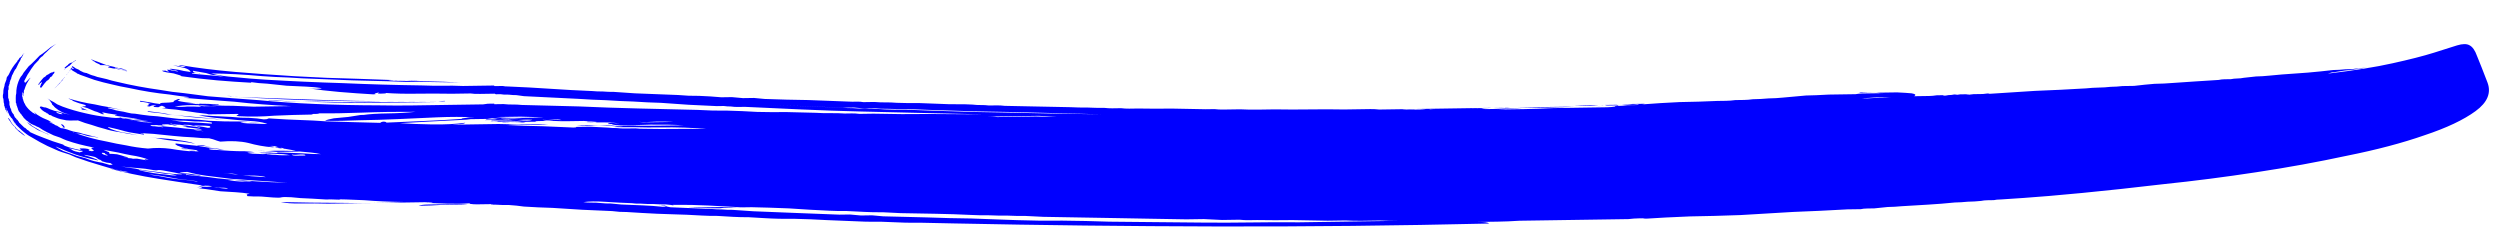 <svg width="282" height="28" viewBox="0 0 282 28" fill="none" xmlns="http://www.w3.org/2000/svg">
<path d="M180.21 11.919C180.386 11.916 180.144 11.898 179.484 11.864C178.826 11.874 178.189 11.905 177.575 11.958L180.21 11.919ZM56.571 13.85C56.748 13.892 57.099 13.886 57.625 13.835C58.196 13.826 58.723 13.84 59.207 13.877C59.295 13.875 59.229 13.854 59.008 13.814C58.789 13.817 58.504 13.821 58.152 13.826C57.845 13.831 57.515 13.836 57.164 13.841C56.857 13.846 56.659 13.849 56.571 13.85ZM7.915 7.337C8.002 7.248 8.088 7.159 8.175 7.07C8.305 6.98 8.435 6.89 8.566 6.8C8.565 6.756 8.543 6.757 8.5 6.801C8.457 6.846 8.391 6.891 8.304 6.936C8.218 7.025 8.131 7.07 8.043 7.072C8 7.116 7.978 7.117 7.977 7.073C7.803 7.163 7.694 7.253 7.652 7.341C7.564 7.386 7.478 7.454 7.391 7.543C7.217 7.677 7.24 7.721 7.459 7.674C7.372 7.719 7.263 7.808 7.134 7.942C7.22 7.853 7.285 7.808 7.329 7.807L7.524 7.607C7.568 7.606 7.633 7.561 7.719 7.472C7.763 7.471 7.829 7.426 7.915 7.337ZM4.456 9.498C4.454 9.41 4.498 9.365 4.585 9.364L4.78 9.163C4.736 9.164 4.715 9.186 4.715 9.23L4.717 9.362C4.631 9.451 4.588 9.54 4.589 9.628C4.546 9.672 4.525 9.716 4.526 9.76L4.527 9.826C4.527 9.87 4.571 9.891 4.659 9.89C4.917 9.535 5.111 9.29 5.241 9.157C5.284 9.112 5.306 9.09 5.306 9.09C5.35 9.089 5.394 9.066 5.437 9.022C5.523 8.933 5.567 8.888 5.567 8.888C5.609 8.8 5.652 8.733 5.695 8.688C5.739 8.688 5.783 8.665 5.826 8.621C5.913 8.531 5.955 8.465 5.955 8.421C5.998 8.376 6.041 8.332 6.085 8.287C6.128 8.243 6.149 8.176 6.147 8.089L6.082 8.09C6.038 8.09 5.994 8.113 5.951 8.158C5.819 8.159 5.666 8.228 5.493 8.362C5.493 8.362 5.406 8.407 5.231 8.498C5.189 8.586 5.08 8.676 4.906 8.766C4.776 8.9 4.582 9.144 4.324 9.5C4.325 9.588 4.369 9.587 4.456 9.498ZM23.735 16.586C23.735 16.586 23.647 16.565 23.471 16.524C23.295 16.483 23.118 16.442 22.942 16.4C22.766 16.403 22.591 16.406 22.415 16.408C22.283 16.41 22.218 16.433 22.218 16.477C22.57 16.472 22.833 16.468 23.009 16.465C23.229 16.506 23.471 16.546 23.735 16.586ZM7.094 14.07C6.962 14.028 6.896 14.007 6.896 14.007C6.896 14.051 6.919 14.095 6.964 14.138C7.008 14.181 7.053 14.224 7.097 14.268C7.142 14.311 7.12 14.333 7.032 14.335C7.253 14.419 7.341 14.418 7.296 14.331C7.251 14.243 7.183 14.156 7.094 14.07ZM3.204 13.865C3.159 13.822 3.115 13.801 3.071 13.801C3.071 13.801 3.049 13.78 3.004 13.736C2.915 13.65 2.871 13.607 2.871 13.607C2.96 13.693 3.093 13.823 3.272 13.996C3.45 14.169 3.672 14.319 3.937 14.447C4.16 14.619 4.403 14.748 4.668 14.831C4.933 14.959 5.177 15.065 5.398 15.15C5.486 15.192 5.508 15.192 5.463 15.149C5.463 15.149 5.419 15.127 5.331 15.085C5.287 15.086 5.176 15.043 4.999 14.958L4.601 14.767L3.604 14.188C3.515 14.102 3.448 14.037 3.404 13.994C3.36 13.995 3.293 13.952 3.204 13.865ZM1.157 13.567C1.067 13.436 1 13.349 0.955 13.306C0.911 13.307 0.912 13.351 0.957 13.438C1.002 13.481 1.024 13.503 1.024 13.503C1.025 13.547 1.07 13.612 1.159 13.698C1.16 13.742 1.204 13.807 1.294 13.894C1.294 13.938 1.339 14.003 1.428 14.09L1.629 14.284C1.674 14.328 1.696 14.349 1.696 14.349C1.696 14.393 1.719 14.437 1.764 14.48L1.964 14.675L2.165 14.869C2.253 14.912 2.364 14.998 2.498 15.128C2.587 15.17 2.676 15.235 2.765 15.321C2.853 15.32 2.652 15.125 2.163 14.737C2.074 14.695 2.008 14.652 1.963 14.609C1.963 14.565 1.918 14.521 1.83 14.479C1.784 14.392 1.739 14.326 1.695 14.283C1.651 14.284 1.606 14.241 1.561 14.153C1.472 14.067 1.427 14.024 1.427 14.024C1.383 13.98 1.36 13.937 1.36 13.893C1.36 13.893 1.337 13.871 1.293 13.828C1.293 13.828 1.27 13.784 1.225 13.697C1.18 13.654 1.158 13.611 1.157 13.567ZM52.757 23.066C52.493 23.026 52.097 23.01 51.571 23.018C51.044 23.026 50.495 23.034 49.924 23.043C49.353 23.052 48.804 23.06 48.277 23.068C47.794 23.075 47.443 23.124 47.225 23.215C48.191 23.201 49.069 23.166 49.859 23.11C50.649 23.098 51.615 23.083 52.757 23.066ZM6.11 10C6.24 9.866 6.349 9.777 6.436 9.731L6.37 9.732L6.371 9.798L6.305 9.799L6.24 9.866L6.11 10ZM61.642 13.708L61.84 13.705L61.642 13.708ZM6.37 9.732L6.436 9.731L6.37 9.732ZM6.37 9.732L6.371 9.798L6.37 9.732ZM6.954 9.131L6.955 9.197L6.954 9.131ZM6.889 9.198C6.933 9.197 6.955 9.175 6.954 9.131C6.954 9.131 6.932 9.153 6.889 9.198ZM6.24 9.866L6.306 9.865L6.24 9.866ZM6.305 9.799L6.371 9.798C6.327 9.799 6.305 9.821 6.306 9.865L6.305 9.799ZM6.825 9.33L6.759 9.331C6.803 9.331 6.825 9.308 6.824 9.264L6.825 9.33C6.739 9.419 6.673 9.464 6.629 9.465C6.586 9.51 6.521 9.576 6.435 9.666L6.501 9.665L6.5 9.599L6.566 9.598L6.565 9.532C6.608 9.531 6.63 9.509 6.629 9.465L6.695 9.464L6.694 9.398L6.76 9.397L6.694 9.398C6.738 9.354 6.759 9.331 6.759 9.331L6.825 9.33ZM6.436 9.731L6.435 9.666L6.436 9.731ZM6.825 9.33L6.824 9.264L6.825 9.33ZM6.629 9.465L6.63 9.531L6.565 9.532C6.608 9.531 6.63 9.509 6.629 9.465C6.673 9.464 6.695 9.442 6.694 9.398C6.651 9.443 6.629 9.465 6.629 9.465ZM6.565 9.532L6.566 9.598L6.565 9.532ZM6.566 9.598L6.5 9.599L6.566 9.598ZM6.435 9.666L6.501 9.665L6.435 9.666ZM7.213 8.863L7.212 8.797L7.213 8.863ZM6.955 9.197L6.889 9.198L6.955 9.197ZM6.435 9.666L6.436 9.731L6.435 9.666ZM6.824 9.264L6.889 9.198C6.846 9.242 6.824 9.264 6.824 9.264C6.868 9.264 6.89 9.241 6.889 9.198C6.846 9.242 6.824 9.264 6.824 9.264ZM7.536 8.397C7.536 8.397 7.557 8.375 7.601 8.33C7.557 8.331 7.535 8.353 7.536 8.397ZM7.988 7.797L7.987 7.731C7.988 7.775 7.966 7.798 7.922 7.798C7.922 7.798 7.922 7.82 7.923 7.864C7.923 7.864 7.945 7.842 7.988 7.797ZM7.406 8.531C7.45 8.53 7.472 8.508 7.471 8.464C7.515 8.463 7.536 8.441 7.536 8.397L7.537 8.463C7.493 8.464 7.471 8.464 7.471 8.464C7.472 8.508 7.45 8.53 7.406 8.531ZM8.053 7.73L7.987 7.731L8.052 7.665L8.053 7.73ZM7.406 8.531L7.407 8.597L7.406 8.531ZM8.051 7.599L8.052 7.665L8.051 7.599ZM7.793 7.998C7.837 7.997 7.859 7.975 7.858 7.931L7.793 7.998ZM7.794 8.064C7.708 8.153 7.665 8.219 7.665 8.263C7.665 8.219 7.665 8.198 7.665 8.198C7.708 8.197 7.73 8.175 7.729 8.131L7.794 8.064ZM7.988 7.797C7.944 7.798 7.922 7.82 7.923 7.864L7.988 7.797ZM7.924 7.93L7.858 7.931L7.924 7.93ZM7.924 7.93L7.923 7.864C7.837 7.953 7.794 8.02 7.794 8.064C7.793 7.976 7.836 7.931 7.924 7.93L7.923 7.864L7.924 7.93ZM7.601 8.33C7.6 8.286 7.622 8.264 7.665 8.263C7.622 8.264 7.6 8.286 7.601 8.33ZM1.287 13.433C1.376 13.519 1.421 13.585 1.421 13.629L1.42 13.563C1.42 13.563 1.376 13.519 1.287 13.433ZM7.73 8.197L7.729 8.131L7.73 8.197ZM7.987 7.731L7.988 7.797L7.987 7.731ZM7.793 7.998L7.794 8.064L7.729 8.131L7.794 8.064L7.793 7.998ZM6.953 9.065L6.954 9.131C6.953 9.087 6.975 9.064 7.019 9.064L6.953 9.065ZM6.955 9.197L6.889 9.198L6.955 9.197ZM7.083 8.931L7.148 8.93C7.105 8.931 7.083 8.953 7.084 8.997L7.083 8.931ZM6.954 9.131L6.889 9.198C6.933 9.197 6.955 9.175 6.954 9.131ZM7.019 9.064C7.019 9.064 7.04 9.042 7.084 8.997L7.018 8.998L7.019 9.064ZM6.954 9.131L6.955 9.197C7.04 9.02 7.126 8.908 7.213 8.863L7.147 8.864L7.148 8.93C7.062 9.019 6.997 9.064 6.953 9.065L6.954 9.131ZM7.343 8.729L7.277 8.73L7.343 8.729ZM7.148 8.93C7.105 8.931 7.083 8.931 7.083 8.931C7.083 8.975 7.062 8.997 7.018 8.998C7.018 9.042 6.997 9.086 6.954 9.131C6.953 9.087 6.975 9.064 7.019 9.064L7.018 8.998L7.084 8.997C7.084 8.997 7.105 8.975 7.148 8.93ZM7.342 8.664L7.407 8.597L7.342 8.664ZM7.407 8.597L7.406 8.531L7.407 8.597ZM7.343 8.729L7.342 8.664L7.343 8.729ZM7.277 8.73L7.278 8.796L7.277 8.73ZM7.278 8.796L7.277 8.73L7.407 8.597L7.212 8.797L7.278 8.796ZM7.147 8.864L7.148 8.93C7.148 8.886 7.147 8.864 7.147 8.864C7.191 8.864 7.213 8.841 7.212 8.797C7.169 8.842 7.147 8.864 7.147 8.864ZM7.536 8.397C7.449 8.486 7.406 8.531 7.406 8.531L7.601 8.33L7.536 8.397ZM13.722 7.908C13.501 7.824 13.302 7.761 13.126 7.72C12.994 7.722 12.928 7.701 12.927 7.657C13.014 7.612 13.168 7.631 13.389 7.716C13.654 7.8 13.941 7.861 14.249 7.901C14.028 7.816 13.829 7.753 13.653 7.712C13.477 7.715 13.279 7.674 13.058 7.589C12.882 7.548 12.705 7.507 12.529 7.465C12.353 7.424 12.176 7.383 12 7.341C11.647 7.215 11.315 7.088 11.006 6.961C10.741 6.877 10.52 6.793 10.343 6.708C10.299 6.708 10.277 6.709 10.277 6.709C10.322 6.752 10.366 6.773 10.41 6.772C10.411 6.816 10.433 6.838 10.477 6.837C10.522 6.881 10.544 6.902 10.544 6.902C10.588 6.902 10.632 6.923 10.677 6.966C10.766 7.053 10.877 7.117 11.009 7.159C11.141 7.201 11.252 7.265 11.341 7.351L11.671 7.346C11.89 7.343 12.088 7.384 12.265 7.469C12.53 7.553 12.575 7.574 12.398 7.533C12.223 7.536 12.157 7.559 12.202 7.602C12.554 7.684 12.885 7.745 13.193 7.785C13.501 7.868 13.854 7.95 14.251 8.032C14.382 8.03 14.382 8.008 14.25 7.966C14.118 7.968 13.942 7.949 13.722 7.908ZM26.153 10.883C26.021 10.841 25.823 10.822 25.559 10.826C25.647 10.825 25.757 10.823 25.889 10.822C26.02 10.819 26.108 10.84 26.153 10.883C26.46 10.879 26.702 10.897 26.879 10.938C26.746 10.896 26.526 10.878 26.219 10.882L26.153 10.883ZM37.294 11.308C35.449 11.248 33.669 11.187 31.955 11.125C30.241 11.063 28.549 11.001 26.879 10.938C30.352 11.149 33.846 11.294 37.361 11.373C39.382 11.43 41.403 11.444 43.423 11.413C45.444 11.427 47.508 11.44 49.617 11.452C50.144 11.444 50.319 11.419 50.143 11.378C50.011 11.38 49.77 11.405 49.419 11.455C47.311 11.443 45.246 11.43 43.226 11.416C41.249 11.402 39.272 11.366 37.294 11.308ZM31.761 11.392C32.157 11.43 32.553 11.446 32.948 11.44C33.343 11.434 33.65 11.429 33.87 11.426C33.123 11.437 32.508 11.424 32.025 11.388C31.541 11.351 30.947 11.316 30.244 11.283C30.289 11.326 30.443 11.346 30.706 11.342C31.014 11.381 31.366 11.398 31.761 11.392ZM34.133 11.422C36.507 11.562 38.924 11.613 41.383 11.576C43.843 11.583 46.457 11.587 49.224 11.589C46.851 11.537 44.413 11.508 41.909 11.502C39.406 11.54 36.814 11.513 34.133 11.422ZM18.803 12.839C18.363 12.758 17.967 12.698 17.615 12.659C17.263 12.621 16.955 12.582 16.691 12.542C16.559 12.588 16.692 12.629 17.088 12.667C17.484 12.705 17.858 12.744 18.209 12.782C18.518 12.865 18.958 12.925 19.53 12.96C20.102 13.039 20.74 13.117 21.444 13.195C22.148 13.272 22.83 13.327 23.489 13.361C24.149 13.439 24.721 13.475 25.204 13.467C24.984 13.471 24.5 13.434 23.753 13.357C23.049 13.28 22.257 13.204 21.377 13.13C20.938 13.092 20.498 13.055 20.058 13.018C19.618 12.98 19.2 12.921 18.803 12.839ZM9.173 12.128C9.041 12.086 8.997 12.065 9.041 12.064C9.085 12.107 9.13 12.15 9.174 12.194C9.263 12.236 9.307 12.258 9.307 12.258C9.352 12.301 9.308 12.302 9.175 12.26C9.177 12.348 9.287 12.39 9.507 12.386C9.727 12.427 9.881 12.447 9.969 12.445C9.881 12.447 9.748 12.405 9.572 12.32L9.173 12.128ZM22.017 16.217C21.575 16.048 20.892 15.904 19.968 15.786C19.483 15.706 18.977 15.648 18.45 15.612C17.922 15.576 17.373 15.54 16.801 15.505C16.889 15.503 17.131 15.522 17.527 15.56C17.923 15.642 18.386 15.722 18.914 15.802C19.486 15.882 20.036 15.939 20.564 15.975C21.136 16.054 21.62 16.135 22.017 16.217ZM225.699 22.499C225.743 22.498 226.599 22.441 228.266 22.328C229.934 22.215 232.127 22.028 234.846 21.768C237.566 21.507 240.635 21.175 244.055 20.772C247.52 20.412 251.005 19.965 254.511 19.428C258.061 18.892 261.477 18.269 264.761 17.561C268.089 16.895 270.998 16.127 273.489 15.255C275.98 14.427 277.899 13.519 279.246 12.532C280.592 11.546 281.037 10.463 280.58 9.284C280.077 7.974 279.689 6.991 279.416 6.337C279.186 5.681 278.895 5.268 278.541 5.098C278.231 4.927 277.769 4.934 277.157 5.119C276.589 5.303 275.715 5.58 274.534 5.949C273.354 6.318 271.801 6.715 269.874 7.139C267.992 7.563 265.56 7.951 262.579 8.304C262.754 8.257 262.907 8.211 263.038 8.165C263.213 8.162 263.411 8.137 263.63 8.09C264.155 7.994 264.747 7.92 265.405 7.866C265.843 7.771 266.172 7.722 266.391 7.719C266.566 7.673 266.72 7.648 266.851 7.646C267.027 7.644 267.224 7.619 267.443 7.571C267.224 7.619 266.983 7.644 266.72 7.648C266.5 7.652 266.281 7.677 266.062 7.724C265.754 7.729 265.513 7.754 265.338 7.801L264.614 7.812C264.131 7.863 263.649 7.892 263.166 7.9C262.727 7.95 262.267 8.001 261.784 8.052C260.819 8.155 259.854 8.235 258.889 8.294C257.923 8.352 256.936 8.433 255.928 8.536C255.445 8.587 254.963 8.616 254.48 8.624C254.041 8.674 253.581 8.725 253.098 8.776C252.879 8.823 252.638 8.849 252.375 8.853C252.111 8.857 251.87 8.883 251.651 8.93C251.431 8.933 251.19 8.937 250.926 8.941C250.707 8.944 250.488 8.969 250.269 9.017C249.347 9.074 248.448 9.132 247.57 9.189C246.736 9.246 245.903 9.302 245.069 9.359C244.455 9.412 243.774 9.444 243.028 9.455C242.326 9.51 241.558 9.587 240.725 9.688C240.286 9.694 239.847 9.701 239.408 9.708C239.013 9.757 238.575 9.786 238.092 9.793C237.653 9.844 237.192 9.873 236.709 9.88C236.27 9.887 235.809 9.916 235.327 9.967C233.396 10.084 231.465 10.179 229.533 10.252C227.646 10.368 225.869 10.483 224.202 10.596C224.421 10.549 224.464 10.526 224.333 10.528C224.245 10.529 224.025 10.555 223.675 10.604C223.367 10.608 223.016 10.614 222.621 10.62C222.27 10.669 221.985 10.695 221.766 10.699C222.028 10.651 222.138 10.627 222.094 10.628C222.05 10.628 221.94 10.63 221.765 10.633C221.589 10.635 221.369 10.639 221.106 10.643C220.843 10.691 220.624 10.716 220.448 10.718C220.711 10.671 220.82 10.647 220.776 10.648C220.733 10.648 220.623 10.65 220.447 10.653C220.272 10.699 220.053 10.724 219.789 10.728C219.571 10.776 219.373 10.8 219.198 10.803C219.197 10.759 219.262 10.736 219.394 10.734C219.57 10.732 219.702 10.73 219.789 10.728C219.262 10.736 218.823 10.743 218.472 10.748C218.165 10.797 217.88 10.823 217.617 10.827C217.353 10.831 217.09 10.835 216.826 10.839C216.607 10.842 216.299 10.847 215.904 10.853C216.166 10.717 216.076 10.609 215.636 10.527C215.24 10.49 214.69 10.454 213.987 10.421C213.328 10.431 212.582 10.442 211.747 10.454C210.957 10.466 210.298 10.454 209.77 10.418C209.727 10.463 209.793 10.484 209.969 10.481C210.188 10.478 210.43 10.474 210.693 10.47C211.001 10.466 211.308 10.461 211.615 10.456C211.924 10.496 212.187 10.514 212.407 10.51L210.826 10.534C210.563 10.538 210.299 10.542 210.036 10.546C209.816 10.55 209.575 10.575 209.312 10.623L206.282 10.669C205.273 10.728 204.417 10.763 203.714 10.773C203.056 10.827 202.179 10.906 201.082 11.011C200.6 11.062 200.073 11.092 199.502 11.1C198.932 11.153 198.339 11.184 197.725 11.193C197.374 11.242 197.045 11.269 196.738 11.274C196.43 11.279 196.101 11.284 195.75 11.289C195.399 11.338 195.048 11.365 194.697 11.371C194.389 11.375 194.06 11.38 193.709 11.386C192.304 11.451 190.877 11.494 189.428 11.516C188.023 11.581 186.619 11.668 185.215 11.777C185.566 11.728 185.609 11.705 185.346 11.709C185.082 11.713 184.687 11.719 184.16 11.727C183.897 11.731 183.611 11.736 183.304 11.74C183.041 11.788 182.778 11.814 182.514 11.818L181.724 11.83L181.065 11.84C181.11 11.883 181.22 11.903 181.396 11.901C181.571 11.898 181.725 11.896 181.857 11.894C182.032 11.891 182.164 11.889 182.252 11.888C182.384 11.886 182.428 11.907 182.385 11.952C182.604 11.905 182.647 11.882 182.515 11.884C182.428 11.885 182.383 11.864 182.383 11.82C183.172 11.764 183.678 11.757 183.898 11.797C184.118 11.838 184.403 11.833 184.754 11.784C184.93 11.825 184.865 11.848 184.557 11.853C184.294 11.857 183.965 11.862 183.569 11.868C183.219 11.917 182.868 11.944 182.516 11.95C182.209 11.954 182.1 11.978 182.188 12.021C181.881 12.069 181.574 12.096 181.267 12.1C180.959 12.105 180.652 12.11 180.345 12.114L178.632 12.14L175.207 12.192C174.066 12.253 172.968 12.291 171.914 12.307C170.904 12.323 169.894 12.338 168.884 12.353C169.762 12.296 170.705 12.238 171.715 12.179C172.725 12.163 173.713 12.149 174.679 12.134C175.689 12.119 176.655 12.082 177.576 12.024C178.542 12.01 179.421 11.996 180.211 11.985C180.474 11.98 180.672 11.956 180.803 11.91C180.935 11.908 180.803 11.932 180.409 11.982C177.818 12.021 175.534 12.055 173.558 12.085C171.626 12.158 169.914 12.228 168.422 12.294L167.632 12.306C167.456 12.309 167.28 12.29 167.104 12.248C166.972 12.25 166.796 12.253 166.577 12.256L164.205 12.292C163.371 12.305 162.581 12.316 161.834 12.328C161.132 12.382 160.583 12.412 160.188 12.418C160.188 12.418 160.254 12.418 160.386 12.415C160.518 12.414 160.649 12.412 160.781 12.409C160.957 12.407 161.088 12.405 161.176 12.404C161.308 12.402 161.33 12.379 161.241 12.337L165.852 12.267C166.73 12.254 167.542 12.22 168.288 12.165C169.079 12.152 169.781 12.12 170.395 12.067C170.22 12.069 170.044 12.072 169.868 12.075C169.693 12.121 169.518 12.146 169.342 12.149L167.366 12.178L159.527 12.297L155.575 12.356C155.223 12.318 154.894 12.301 154.586 12.305C154.279 12.31 153.949 12.315 153.598 12.32L151.622 12.35C150.348 12.325 149.052 12.323 147.735 12.343C146.417 12.363 145.099 12.361 143.781 12.337C143.167 12.346 142.53 12.355 141.871 12.366C141.212 12.375 140.553 12.363 139.894 12.329L137.984 12.358C137.632 12.364 137.303 12.347 136.995 12.307C136.687 12.312 136.358 12.317 136.007 12.322C134.732 12.297 133.458 12.273 132.184 12.248C130.911 12.267 129.637 12.265 128.363 12.24C128.011 12.245 127.682 12.25 127.375 12.255C127.067 12.259 126.759 12.242 126.451 12.203C126.1 12.208 125.771 12.213 125.463 12.218C125.2 12.222 124.892 12.204 124.54 12.166C123.925 12.175 123.288 12.163 122.629 12.129C122.014 12.138 121.399 12.125 120.783 12.091C119.509 12.066 118.257 12.041 117.027 12.016C115.797 11.99 114.566 11.965 113.336 11.94C113.028 11.9 112.72 11.883 112.413 11.888C112.149 11.892 111.864 11.896 111.557 11.9C111.249 11.861 110.941 11.844 110.633 11.849C110.326 11.853 110.018 11.836 109.71 11.797C109.095 11.762 108.502 11.749 107.931 11.758C107.36 11.766 106.767 11.753 106.151 11.719C105.316 11.687 104.481 11.656 103.646 11.625C102.812 11.637 101.977 11.628 101.142 11.597C100.702 11.559 100.285 11.544 99.889 11.55C99.494 11.556 99.077 11.54 98.637 11.502L97.385 11.521C97.165 11.481 96.945 11.462 96.726 11.466C96.55 11.468 96.352 11.471 96.133 11.474C94.463 11.412 92.815 11.349 91.189 11.286C89.563 11.266 87.915 11.225 86.245 11.162C85.849 11.124 85.454 11.087 85.058 11.049C84.662 11.055 84.245 11.061 83.806 11.068C83.41 11.03 82.992 10.992 82.552 10.955C82.157 10.961 81.762 10.967 81.367 10.973C80.531 10.897 79.696 10.844 78.861 10.813C78.07 10.825 77.279 10.793 76.487 10.717C75.652 10.685 74.839 10.654 74.048 10.622C73.257 10.59 72.444 10.558 71.609 10.527L69.235 10.365C68.839 10.371 68.422 10.355 67.982 10.318C67.587 10.324 67.191 10.308 66.795 10.27C65.213 10.206 63.631 10.12 62.048 10.012C60.465 9.904 58.882 9.818 57.3 9.754C57.081 9.758 56.883 9.739 56.706 9.698C56.531 9.7 56.333 9.703 56.113 9.707L55.85 9.71L55.784 9.711L55.717 9.647L55.388 9.652L55.19 9.655L54.597 9.663L52.226 9.699C51.479 9.667 50.71 9.656 49.92 9.668C49.173 9.679 48.404 9.669 47.613 9.637C44.582 9.595 41.594 9.508 38.649 9.377C35.705 9.29 32.782 9.158 29.88 8.982C28.737 8.912 27.615 8.819 26.515 8.704C25.46 8.632 24.558 8.492 23.808 8.283C25.609 8.3 27.543 8.403 29.61 8.591C30.622 8.664 31.611 8.715 32.578 8.744C33.589 8.817 34.6 8.867 35.611 8.896C38.38 9.03 41.127 9.12 43.85 9.167C45.169 9.235 46.487 9.259 47.805 9.239C49.167 9.262 50.551 9.285 51.957 9.308C50.682 9.239 49.385 9.193 48.067 9.169C46.749 9.145 45.321 9.123 43.784 9.102C43.959 9.055 44.244 9.029 44.639 9.023C45.035 9.061 45.43 9.077 45.826 9.071C46.221 9.109 46.573 9.126 46.881 9.121C47.188 9.116 47.364 9.114 47.407 9.113C45.123 9.06 42.794 8.985 40.42 8.889C38.048 8.837 35.674 8.741 33.3 8.601C30.97 8.461 28.706 8.297 26.507 8.111C24.308 7.924 22.261 7.67 20.368 7.347C20.06 7.352 20.061 7.374 20.369 7.413C20.677 7.452 20.875 7.493 20.963 7.536C20.745 7.583 20.525 7.564 20.304 7.48C20.084 7.439 19.819 7.399 19.511 7.36C19.996 7.484 20.437 7.588 20.834 7.669C21.231 7.795 21.453 7.946 21.499 8.121C20.883 8.042 20.443 7.961 20.178 7.877C19.958 7.836 19.672 7.797 19.32 7.758C19.056 7.762 19.101 7.805 19.453 7.888C19.586 7.93 19.718 7.95 19.85 7.948C19.982 7.99 20.07 8.032 20.115 8.076C19.895 8.035 19.675 7.994 19.454 7.954C19.279 7.956 19.212 7.935 19.256 7.891C18.904 7.852 18.772 7.854 18.861 7.897C18.95 7.983 19.017 8.048 19.061 8.091C18.841 8.051 18.709 8.009 18.664 7.966C18.62 7.966 18.488 7.968 18.269 7.972C18.358 8.058 18.535 8.121 18.799 8.161C19.063 8.201 19.327 8.241 19.591 8.281C20.209 8.447 20.496 8.553 20.452 8.598C21.861 8.796 23.203 8.951 24.479 9.064C25.798 9.176 27.095 9.266 28.37 9.335C28.238 9.337 28.194 9.337 28.238 9.337C28.282 9.336 28.326 9.313 28.369 9.269C28.853 9.349 29.447 9.406 30.15 9.439C30.854 9.517 31.58 9.594 32.328 9.67C33.075 9.703 33.8 9.736 34.504 9.769C35.207 9.802 35.801 9.859 36.285 9.94C36.242 9.984 36.045 10.009 35.693 10.015C35.386 10.019 35.078 10.002 34.77 9.963C35.827 10.123 36.993 10.259 38.268 10.371C39.588 10.483 40.863 10.573 42.094 10.643C42.357 10.639 42.423 10.616 42.291 10.574C42.159 10.576 42.29 10.53 42.684 10.436C42.859 10.434 42.925 10.433 42.881 10.433C42.881 10.433 42.837 10.434 42.75 10.435C42.706 10.48 42.663 10.502 42.619 10.503C42.62 10.547 42.73 10.567 42.949 10.564C43.388 10.557 43.586 10.533 43.541 10.489C44.552 10.562 45.695 10.588 46.968 10.569C48.242 10.55 49.581 10.552 50.987 10.575L53.095 10.543C53.316 10.583 53.667 10.6 54.15 10.593L55.138 10.578L55.402 10.574L55.731 10.569L55.797 10.568L55.93 10.632L56.457 10.624C56.633 10.665 56.941 10.682 57.38 10.676C57.688 10.715 57.974 10.733 58.237 10.729C58.545 10.768 58.831 10.807 59.096 10.847L65.228 11.15C66.283 11.222 67.316 11.272 68.326 11.301C69.382 11.373 70.415 11.423 71.425 11.452C72.481 11.524 73.535 11.574 74.59 11.602C75.645 11.674 76.679 11.746 77.69 11.819L80.855 11.969C81.118 11.965 81.382 11.961 81.645 11.957C81.909 11.997 82.173 12.014 82.437 12.011C82.701 12.05 82.965 12.069 83.228 12.065C83.492 12.06 83.755 12.057 84.019 12.053C86.172 12.152 88.326 12.251 90.48 12.35C92.678 12.449 94.897 12.525 97.138 12.579C99.379 12.633 101.642 12.687 103.926 12.74C106.211 12.794 108.54 12.847 110.913 12.899C108.936 12.884 106.915 12.871 104.851 12.858C102.787 12.889 100.678 12.877 98.525 12.822L96.944 12.846C96.636 12.806 96.35 12.789 96.087 12.793C95.823 12.797 95.56 12.801 95.296 12.805C94.769 12.769 94.219 12.755 93.649 12.764C93.122 12.772 92.572 12.758 92.001 12.723C90.902 12.695 89.804 12.668 88.705 12.641C87.608 12.657 86.509 12.652 85.411 12.624C84.268 12.554 83.147 12.505 82.048 12.478C80.951 12.494 79.83 12.467 78.687 12.397C77.545 12.37 76.424 12.343 75.326 12.316C74.227 12.288 73.107 12.261 71.964 12.235C69.723 12.181 67.504 12.104 65.306 12.005C63.153 11.95 61 11.895 58.847 11.839C58.495 11.801 58.143 11.784 57.792 11.79C57.485 11.794 57.155 11.777 56.803 11.739L55.749 11.755L55.748 11.689L55.682 11.69L55.419 11.694L55.287 11.696L55.023 11.7L54.498 11.773L50.479 11.834C49.162 11.854 47.867 11.873 46.593 11.893C45.319 11.912 44.046 11.909 42.771 11.884C40.268 11.878 37.873 11.827 35.587 11.729C33.302 11.632 31.169 11.489 29.19 11.299C28.179 11.226 27.189 11.153 26.222 11.08C25.255 11.007 24.331 10.933 23.451 10.858C22.527 10.74 21.625 10.622 20.745 10.504C19.865 10.429 18.985 10.311 18.104 10.148C16.387 9.911 14.758 9.606 13.215 9.234C12.818 9.152 12.421 9.048 12.024 8.922C11.671 8.84 11.319 8.757 10.966 8.675C10.745 8.59 10.546 8.527 10.37 8.486C10.238 8.444 10.083 8.381 9.906 8.295C9.862 8.296 9.818 8.275 9.773 8.232C9.773 8.232 9.751 8.232 9.707 8.233L9.443 8.171L9.045 7.979C8.956 7.893 8.845 7.828 8.712 7.786C8.58 7.744 8.469 7.68 8.38 7.594C8.336 7.551 8.291 7.529 8.247 7.53L8.246 7.464L8.181 7.465C8.094 7.554 8.051 7.599 8.051 7.599L8.117 7.598L8.116 7.532L8.117 7.598L8.183 7.597L8.184 7.663L8.249 7.662C8.25 7.706 8.272 7.727 8.316 7.726L8.317 7.792C8.229 7.794 8.141 7.751 8.052 7.665L8.053 7.73L7.987 7.731L7.988 7.797L8.054 7.796L8.055 7.862C8.144 7.949 8.277 8.035 8.454 8.12C8.499 8.163 8.543 8.184 8.587 8.184L8.72 8.313L8.786 8.312L8.919 8.376C8.919 8.376 8.963 8.398 9.052 8.44C9.494 8.609 10.024 8.799 10.642 9.009C11.348 9.218 11.987 9.384 12.56 9.507C13.221 9.673 13.904 9.816 14.609 9.938C15.358 10.102 16.107 10.244 16.855 10.365C17.604 10.485 18.352 10.584 19.1 10.66C19.849 10.781 20.597 10.879 21.345 10.956C21.257 11.001 21.038 11.027 20.687 11.032C21.566 11.106 22.49 11.18 23.457 11.254C24.425 11.327 25.414 11.4 26.425 11.472C28.493 11.705 30.626 11.87 32.824 11.969L28.608 12.032C27.861 12 27.092 11.967 26.301 11.935C25.51 11.947 24.675 11.916 23.796 11.841C23.796 11.841 23.84 11.841 23.927 11.839C24.015 11.838 24.125 11.836 24.257 11.834C24.389 11.832 24.498 11.831 24.586 11.829C24.674 11.828 24.696 11.806 24.651 11.763C24.3 11.768 23.904 11.752 23.464 11.715C23.025 11.721 22.586 11.706 22.146 11.669C21.266 11.594 20.562 11.495 20.033 11.371C20.207 11.281 20.294 11.213 20.294 11.169C20.294 11.169 20.228 11.171 20.096 11.172C20.009 11.218 19.9 11.263 19.769 11.309C19.637 11.355 19.573 11.422 19.574 11.51C19.267 11.558 18.916 11.586 18.521 11.591C18.17 11.597 18.017 11.643 18.062 11.73C17.666 11.692 17.292 11.632 16.939 11.55C16.631 11.51 16.257 11.45 15.816 11.369C15.73 11.458 15.818 11.501 16.082 11.497C16.39 11.536 16.698 11.597 17.007 11.68C16.744 11.684 16.656 11.707 16.744 11.75C16.834 11.837 16.769 11.903 16.55 11.951C16.771 12.035 16.924 12.033 17.011 11.944C17.098 11.899 17.23 11.875 17.405 11.872C17.669 11.912 17.692 11.934 17.472 11.937C17.296 11.939 17.275 11.984 17.408 12.069C17.76 12.108 17.936 12.105 17.935 12.062C17.978 12.017 18.087 11.971 18.262 11.925C18.483 12.009 18.616 12.073 18.661 12.117C18.705 12.16 18.574 12.184 18.267 12.188C18.751 12.269 19.279 12.327 19.85 12.362C20.423 12.441 20.973 12.521 21.501 12.601C21.985 12.681 22.426 12.741 22.822 12.778C23.217 12.816 23.46 12.857 23.548 12.899L24.931 12.878L26.776 12.851C26.952 12.892 26.953 12.936 26.778 12.982C26.603 13.029 26.669 13.072 26.977 13.111C28.252 13.18 29.57 13.16 30.93 13.051C32.29 12.987 33.695 12.944 35.144 12.922C35.144 12.922 35.21 12.899 35.341 12.853C35.473 12.851 35.604 12.849 35.736 12.847C35.868 12.845 35.956 12.844 36 12.843C36.044 12.842 35.977 12.822 35.801 12.78C37.295 12.802 38.986 12.776 40.873 12.704C42.761 12.631 44.759 12.601 46.867 12.613C45.947 12.715 44.893 12.775 43.708 12.793C42.566 12.81 41.666 12.867 41.009 12.965C41.184 12.963 41.075 12.964 40.679 12.97C40.329 13.019 39.869 13.092 39.299 13.189C38.729 13.241 38.181 13.293 37.654 13.345C37.129 13.441 36.801 13.534 36.67 13.624C37.857 13.65 39.152 13.63 40.557 13.565C41.962 13.544 43.411 13.5 44.903 13.434C46.396 13.367 47.866 13.301 49.315 13.235C50.807 13.169 52.234 13.169 53.597 13.236C53.378 13.24 53.136 13.243 52.873 13.247C52.654 13.295 52.391 13.32 52.083 13.325C52.04 13.37 52.172 13.39 52.479 13.385C50.944 13.496 49.342 13.586 47.674 13.655C46.05 13.724 44.469 13.791 42.933 13.859L43.592 13.849C43.59 13.761 43.458 13.719 43.194 13.723C42.976 13.77 42.888 13.815 42.933 13.859C41.791 13.832 40.714 13.804 39.703 13.775C38.737 13.746 37.77 13.717 36.803 13.688C35.792 13.615 34.803 13.564 33.836 13.535C32.869 13.505 31.858 13.455 30.803 13.383C30.451 13.344 30.253 13.347 30.21 13.392C30.167 13.436 30.013 13.461 29.75 13.464C29.309 13.383 28.759 13.326 28.1 13.292C27.485 13.301 26.826 13.267 26.122 13.19C25.419 13.157 24.737 13.123 24.078 13.089C23.463 13.054 22.913 13.019 22.429 12.982C22.87 13.107 23.465 13.208 24.213 13.285C24.961 13.361 25.73 13.437 26.522 13.513C27.314 13.589 28.04 13.644 28.699 13.678C29.403 13.755 29.888 13.858 30.153 13.986C29.802 13.991 29.34 13.976 28.769 13.941C28.198 13.949 27.648 13.914 27.12 13.834C27.251 13.788 27.536 13.761 27.975 13.755C28.415 13.792 28.855 13.829 29.295 13.867C28.81 13.786 28.041 13.732 26.986 13.704C25.976 13.719 24.834 13.693 23.559 13.624C22.899 13.546 22.239 13.49 21.58 13.456C20.921 13.466 20.284 13.432 19.668 13.353C19.008 13.275 18.369 13.197 17.753 13.118C17.138 13.084 16.566 13.027 16.038 12.947C15.818 12.906 15.553 12.866 15.245 12.827C14.982 12.831 14.696 12.791 14.387 12.708C14.078 12.625 13.77 12.564 13.462 12.524C13.198 12.485 12.955 12.422 12.734 12.338C12.514 12.297 12.338 12.256 12.205 12.214C12.117 12.171 12.117 12.149 12.204 12.148C12.248 12.147 12.38 12.167 12.601 12.208C12.865 12.248 13.261 12.308 13.789 12.388C13.305 12.307 12.798 12.205 12.269 12.081C11.741 12.001 11.212 11.899 10.683 11.776C9.627 11.616 8.635 11.389 7.708 11.096C7.753 11.139 7.886 11.203 8.106 11.287C8.196 11.374 8.373 11.459 8.637 11.543C8.858 11.627 9.057 11.69 9.233 11.732C9.453 11.772 9.608 11.836 9.697 11.922C9.697 11.922 9.676 11.945 9.632 11.989L9.237 11.995C9.458 12.08 9.657 12.143 9.833 12.184C10.01 12.269 10.209 12.354 10.43 12.438C10.607 12.524 10.784 12.587 10.96 12.628C11.137 12.713 11.336 12.798 11.557 12.883C11.688 12.881 11.754 12.88 11.754 12.88C11.754 12.88 11.732 12.858 11.687 12.815C11.643 12.815 11.599 12.794 11.555 12.751C11.51 12.708 11.532 12.685 11.62 12.684C11.972 12.767 12.457 12.847 13.073 12.926C13.205 12.967 13.271 12.989 13.271 12.989C13.271 12.989 13.227 12.989 13.139 12.991C13.096 12.991 13.052 12.992 13.008 12.992C12.964 13.037 12.965 13.059 13.009 13.058C13.317 13.098 13.757 13.157 14.329 13.236C14.945 13.315 15.341 13.374 15.518 13.416C15.166 13.421 14.859 13.404 14.595 13.364C14.331 13.324 14.022 13.285 13.67 13.246C13.364 13.338 12.837 13.325 12.088 13.204C11.341 13.127 10.526 12.986 9.644 12.78C8.719 12.574 7.859 12.323 7.063 12.028C6.843 11.944 6.644 11.859 6.467 11.774C6.334 11.688 6.2 11.602 6.067 11.516C5.89 11.431 5.735 11.345 5.602 11.259C5.514 11.217 5.425 11.152 5.336 11.066L5.47 11.195L5.603 11.325C5.648 11.368 5.67 11.39 5.67 11.39C5.671 11.434 5.694 11.478 5.738 11.521C5.827 11.607 5.872 11.695 5.874 11.782L6.074 11.977C6.12 12.064 6.298 12.215 6.608 12.43C6.741 12.516 6.896 12.601 7.073 12.687C7.294 12.771 7.581 12.855 7.934 12.937C7.713 12.897 7.515 12.856 7.339 12.815C7.163 12.773 6.964 12.71 6.743 12.626C6.523 12.585 6.325 12.544 6.148 12.503C6.016 12.461 5.839 12.398 5.618 12.313C5.441 12.228 5.287 12.165 5.154 12.123C5.022 12.125 4.912 12.104 4.824 12.062C4.603 11.977 4.493 12.001 4.495 12.133C4.675 12.393 4.92 12.587 5.229 12.714C5.23 12.758 5.252 12.78 5.296 12.779C5.34 12.779 5.362 12.778 5.362 12.778C5.362 12.822 5.385 12.844 5.429 12.843C5.518 12.93 5.562 12.973 5.562 12.973C5.694 12.971 5.805 13.013 5.894 13.1C6.38 13.312 6.755 13.438 7.019 13.478C7.328 13.561 7.614 13.601 7.878 13.597C8.141 13.593 8.449 13.588 8.8 13.583C9.33 13.795 9.838 13.963 10.323 14.087C10.809 14.255 11.294 14.402 11.779 14.526C12.309 14.694 12.86 14.818 13.432 14.897C14.049 15.019 14.753 15.14 15.546 15.26C15.149 15.178 14.752 15.096 14.356 15.015C14.004 14.976 13.674 14.915 13.365 14.832C12.615 14.624 12.217 14.454 12.171 14.323C12.568 14.405 12.921 14.487 13.229 14.57C13.538 14.654 13.847 14.737 14.155 14.82C14.464 14.903 14.773 14.964 15.081 15.004C15.389 15.043 15.763 15.103 16.203 15.184C16.291 15.139 16.246 15.096 16.07 15.055C15.938 15.057 15.85 15.036 15.805 14.993C16.157 15.031 16.663 15.068 17.322 15.102C18.026 15.179 18.774 15.255 19.566 15.331C20.314 15.408 21.061 15.462 21.808 15.495C22.556 15.572 23.15 15.607 23.589 15.6C23.942 15.682 24.162 15.745 24.25 15.788C24.339 15.83 24.538 15.893 24.846 15.976C26.075 15.87 27.13 15.92 28.011 16.126C28.893 16.376 29.796 16.538 30.72 16.612C30.983 16.608 31.027 16.586 30.851 16.545C30.674 16.503 30.498 16.484 30.323 16.487C30.673 16.437 30.959 16.455 31.18 16.54C31.401 16.624 31.687 16.686 32.039 16.724C31.908 16.77 31.776 16.75 31.643 16.664C31.511 16.622 31.291 16.604 30.983 16.608C31.248 16.692 31.644 16.752 32.172 16.788C32.7 16.868 33.097 16.95 33.362 17.034C32.395 17.004 31.56 16.995 30.858 17.006C30.199 17.059 29.365 17.05 28.353 16.978C28.749 17.015 29.211 17.03 29.738 17.023C30.265 17.058 30.771 17.095 31.255 17.131L33.824 17.093C34.307 17.129 34.725 17.167 35.077 17.206C35.473 17.244 35.847 17.304 36.2 17.386C35.673 17.394 34.926 17.361 33.958 17.288C32.992 17.259 32.135 17.228 31.387 17.195C31.168 17.199 31.102 17.2 31.19 17.198C31.278 17.241 31.345 17.262 31.388 17.261C31.081 17.266 30.751 17.249 30.399 17.21C30.048 17.215 29.653 17.221 29.214 17.228C29.39 17.269 29.632 17.288 29.939 17.283C30.247 17.322 30.577 17.339 30.928 17.334C31.28 17.373 31.61 17.39 31.917 17.385C32.269 17.424 32.533 17.463 32.71 17.505C32.534 17.507 32.293 17.511 31.985 17.516C31.678 17.52 31.37 17.503 31.062 17.464C30.799 17.468 30.557 17.449 30.337 17.409C30.161 17.412 30.073 17.391 30.072 17.347C29.853 17.394 29.524 17.399 29.084 17.362C28.689 17.368 28.293 17.33 27.896 17.248C28.027 17.202 28.312 17.176 28.752 17.169C28.531 17.129 28.136 17.091 27.564 17.055C27.037 17.063 26.488 17.05 25.916 17.014C25.345 16.979 24.817 16.943 24.333 16.907C23.894 16.913 23.63 16.873 23.541 16.787C23.672 16.741 23.913 16.737 24.265 16.776C24.618 16.858 24.948 16.897 25.256 16.892C24.859 16.811 24.463 16.751 24.067 16.713C23.671 16.675 23.253 16.615 22.812 16.534C22.328 16.454 21.844 16.395 21.36 16.358C20.92 16.321 20.414 16.263 19.842 16.184C19.755 16.229 19.756 16.273 19.844 16.315C19.933 16.402 20.066 16.466 20.242 16.507C20.419 16.592 20.596 16.655 20.772 16.697C20.992 16.737 21.169 16.779 21.301 16.82C21.169 16.822 21.015 16.803 20.839 16.762C20.707 16.764 20.576 16.765 20.444 16.767C20.445 16.811 20.599 16.831 20.906 16.826C21.257 16.821 21.543 16.839 21.763 16.879C21.984 16.92 22.116 16.94 22.16 16.939C22.204 16.983 22.293 17.025 22.425 17.067C22.162 17.071 21.986 17.052 21.897 17.009C21.809 17.01 21.612 17.013 21.304 17.018C21.393 17.061 21.547 17.08 21.766 17.077C21.986 17.074 22.184 17.093 22.36 17.134C21.217 17.063 20.183 16.947 19.258 16.785C18.378 16.667 17.521 16.658 16.688 16.758C15.809 16.684 14.994 16.564 14.245 16.4C13.497 16.279 12.77 16.137 12.064 15.972C11.404 15.85 10.765 15.706 10.147 15.539C9.574 15.372 8.978 15.184 8.36 14.973C8.36 14.973 8.315 14.952 8.227 14.909C8.315 14.908 8.359 14.929 8.36 14.973C8.581 15.058 8.801 15.098 9.02 15.095C9.241 15.136 9.461 15.198 9.682 15.283C9.947 15.367 10.189 15.407 10.409 15.404C10.673 15.444 10.893 15.484 11.069 15.525C11.157 15.524 11.003 15.482 10.606 15.401C10.254 15.318 9.835 15.215 9.35 15.09C9.129 15.006 8.886 14.943 8.622 14.903C8.358 14.864 8.116 14.801 7.895 14.717C7.674 14.632 7.475 14.569 7.299 14.528C7.166 14.486 7.056 14.466 6.968 14.467C6.925 14.468 6.858 14.447 6.77 14.404C6.725 14.361 6.659 14.318 6.57 14.276C6.481 14.189 6.393 14.146 6.305 14.148C6.216 14.105 6.15 14.062 6.105 14.019C6.105 14.019 6.061 13.998 5.972 13.955C5.752 13.871 5.619 13.807 5.574 13.764C5.53 13.72 5.662 13.762 5.971 13.889C5.838 13.803 5.661 13.696 5.44 13.568C5.263 13.483 5.064 13.398 4.843 13.313C4.666 13.228 4.444 13.1 4.178 12.928L3.977 12.733C3.934 12.734 3.867 12.691 3.778 12.605L4.045 12.864L4.112 12.929C4.112 12.929 4.068 12.908 3.979 12.865C3.936 12.866 3.891 12.845 3.847 12.801C3.802 12.758 3.758 12.737 3.714 12.737C3.714 12.737 3.692 12.716 3.647 12.672C3.336 12.458 3.069 12.176 2.844 11.828C2.842 11.74 2.82 11.697 2.776 11.697C2.775 11.653 2.753 11.61 2.708 11.567C2.708 11.567 2.708 11.545 2.707 11.501C2.706 11.457 2.684 11.435 2.64 11.436C2.64 11.436 2.64 11.414 2.639 11.37C2.638 11.282 2.615 11.217 2.57 11.173C2.568 11.042 2.545 10.932 2.499 10.845L2.494 10.516C2.494 10.472 2.515 10.428 2.558 10.383L2.557 10.317L2.558 10.383L2.559 10.449C2.561 10.537 2.562 10.624 2.563 10.712C2.609 10.843 2.632 10.887 2.631 10.843L2.628 10.645C2.627 10.558 2.648 10.491 2.691 10.447L2.69 10.381L2.689 10.315C2.688 10.227 2.709 10.161 2.752 10.117C2.836 9.852 2.92 9.631 3.006 9.454C3.219 9.055 3.391 8.811 3.522 8.721L3.457 8.788C3.413 8.789 3.369 8.811 3.326 8.856L3.131 9.057L2.872 9.324C2.784 9.325 2.739 9.26 2.737 9.128C2.865 8.863 2.993 8.619 3.121 8.398C3.25 8.22 3.379 8.021 3.508 7.799C3.637 7.621 3.766 7.444 3.895 7.266C4.025 7.132 4.176 6.976 4.349 6.798C4.392 6.71 4.456 6.621 4.543 6.532C4.629 6.442 4.716 6.375 4.803 6.33C4.932 6.152 5.084 5.996 5.257 5.862C5.603 5.505 5.972 5.192 6.363 4.923C6.146 5.058 5.928 5.193 5.71 5.328C5.537 5.462 5.342 5.619 5.125 5.798C4.908 5.977 4.69 6.134 4.473 6.269C4.3 6.447 4.105 6.648 3.889 6.871C3.673 7.094 3.456 7.295 3.239 7.474C3.067 7.696 2.873 7.94 2.657 8.207C2.572 8.384 2.465 8.54 2.335 8.673C2.249 8.806 2.164 8.983 2.079 9.204C1.995 9.425 1.932 9.646 1.892 9.866C1.851 10.086 1.832 10.306 1.836 10.526C1.794 10.658 1.775 10.834 1.778 11.054L1.783 11.383C1.784 11.471 1.785 11.537 1.786 11.581C1.83 11.624 1.853 11.689 1.855 11.777C1.856 11.865 1.879 11.931 1.924 11.974C1.925 12.062 1.948 12.127 1.992 12.17C1.994 12.258 2.04 12.389 2.13 12.564C2.219 12.65 2.264 12.715 2.265 12.759C2.354 12.846 2.399 12.889 2.399 12.889C2.444 12.976 2.489 13.041 2.533 13.085C2.578 13.128 2.623 13.193 2.668 13.28L2.869 13.475C2.958 13.561 3.002 13.605 3.002 13.605C3.091 13.647 3.18 13.712 3.269 13.798C3.358 13.885 3.424 13.928 3.468 13.927C3.513 13.97 3.535 13.992 3.535 13.992C3.579 13.991 3.623 14.013 3.668 14.056L3.734 14.055L3.801 14.12C3.845 14.119 3.867 14.119 3.867 14.119C3.911 14.162 3.955 14.183 3.999 14.183C4.044 14.226 4.177 14.29 4.398 14.374C4.708 14.589 4.996 14.761 5.262 14.888C5.527 15.016 5.793 15.144 6.058 15.272C6.323 15.355 6.566 15.44 6.787 15.524C7.052 15.652 7.295 15.758 7.516 15.842C8.002 16.011 8.487 16.157 8.972 16.282C9.457 16.406 10.008 16.53 10.625 16.652C10.406 16.655 10.296 16.679 10.297 16.723C10.341 16.766 10.386 16.809 10.431 16.853C10.519 16.895 10.564 16.939 10.564 16.983C10.609 17.026 10.521 17.049 10.302 17.052C10.038 17.012 9.949 16.97 10.036 16.925C10.168 16.923 10.123 16.879 9.903 16.795C9.682 16.754 9.506 16.735 9.375 16.737C9.243 16.739 9.133 16.741 9.045 16.742C8.914 16.788 9.025 16.874 9.379 17C7.969 16.714 7.219 16.484 7.128 16.31C6.29 16.059 5.561 15.806 4.942 15.552C4.368 15.341 3.86 15.129 3.417 14.916C3.328 14.83 3.284 14.786 3.284 14.786C3.195 14.7 3.128 14.657 3.084 14.658L2.883 14.463C2.839 14.42 2.795 14.398 2.751 14.399C2.751 14.399 2.728 14.377 2.684 14.334L2.483 14.14L2.283 13.945C2.238 13.902 2.194 13.858 2.149 13.815C2.148 13.771 2.126 13.728 2.081 13.684L2.014 13.62L2.013 13.554C1.969 13.554 1.947 13.533 1.946 13.489C1.946 13.489 1.924 13.489 1.881 13.49C1.88 13.446 1.857 13.402 1.813 13.359C1.724 13.273 1.679 13.229 1.679 13.229C1.588 13.055 1.543 12.946 1.542 12.902C1.453 12.815 1.386 12.729 1.341 12.641C1.34 12.598 1.317 12.554 1.273 12.511L1.271 12.379C1.226 12.336 1.204 12.292 1.203 12.248C1.202 12.204 1.18 12.161 1.135 12.117C1.133 11.986 1.11 11.898 1.065 11.855L1.062 11.657L1.059 11.46C1.015 11.416 0.991 11.329 0.989 11.197C0.989 11.153 0.966 11.11 0.922 11.066C0.922 11.066 0.921 11.023 0.92 10.935L0.917 10.737L0.913 10.474L0.909 10.21C0.952 10.166 0.973 10.099 0.972 10.012L0.969 9.814C0.968 9.77 0.967 9.726 0.967 9.682C1.01 9.682 1.032 9.659 1.031 9.615C1.03 9.528 1.051 9.461 1.094 9.417L1.092 9.285C1.135 9.197 1.156 9.13 1.155 9.086C1.155 9.086 1.177 9.042 1.219 8.954C1.218 8.91 1.24 8.866 1.283 8.821L1.281 8.689C1.324 8.645 1.346 8.6 1.345 8.556C1.344 8.513 1.365 8.468 1.409 8.424L1.6 8.026C1.644 7.981 1.665 7.937 1.664 7.893C1.708 7.848 1.751 7.804 1.794 7.759C1.837 7.671 1.879 7.582 1.922 7.494C1.964 7.405 2.007 7.317 2.05 7.228C2.135 7.051 2.199 6.94 2.242 6.896C2.327 6.719 2.37 6.608 2.369 6.564L2.499 6.431C2.497 6.343 2.519 6.299 2.563 6.298C2.605 6.209 2.626 6.143 2.626 6.099C2.669 6.099 2.713 6.054 2.755 5.966L2.561 6.166C2.518 6.255 2.453 6.344 2.367 6.433C2.28 6.478 2.215 6.523 2.171 6.567C2.172 6.611 2.151 6.656 2.107 6.7C2.064 6.745 2.021 6.789 1.978 6.834C1.978 6.878 1.957 6.922 1.914 6.967C1.525 7.412 1.225 7.877 1.013 8.364C0.97 8.452 0.927 8.519 0.884 8.563C0.841 8.608 0.798 8.675 0.755 8.763C0.757 8.895 0.715 9.049 0.63 9.226C0.545 9.403 0.503 9.557 0.505 9.689C0.422 9.954 0.38 10.13 0.382 10.218C0.385 10.438 0.366 10.614 0.324 10.746C0.325 10.834 0.326 10.922 0.328 11.01C0.373 11.097 0.396 11.184 0.398 11.272C0.401 11.492 0.425 11.645 0.47 11.732C0.472 11.82 0.473 11.886 0.473 11.93C0.518 11.973 0.541 12.039 0.542 12.126C0.587 12.17 0.61 12.235 0.611 12.323C0.612 12.367 0.612 12.389 0.612 12.389C0.656 12.388 0.678 12.41 0.679 12.454C0.68 12.498 0.702 12.541 0.747 12.585C0.792 12.672 0.815 12.737 0.816 12.781C0.86 12.78 0.836 12.693 0.746 12.519L0.743 12.321C0.698 12.278 0.676 12.234 0.675 12.19L0.742 12.255C0.742 12.299 0.788 12.408 0.879 12.582C0.969 12.757 1.037 12.91 1.083 13.041C1.172 13.127 1.217 13.192 1.218 13.236C1.262 13.28 1.307 13.323 1.352 13.366C1.396 13.409 1.418 13.431 1.418 13.431C1.419 13.475 1.442 13.518 1.486 13.562C1.487 13.606 1.51 13.649 1.554 13.692C1.599 13.78 1.667 13.866 1.756 13.953L1.823 14.018C1.779 14.018 1.712 13.976 1.623 13.889C1.622 13.845 1.577 13.78 1.488 13.693C1.488 13.693 1.466 13.672 1.421 13.629C1.6 13.845 1.779 14.04 1.957 14.213C2.136 14.386 2.292 14.538 2.425 14.668C2.87 15.056 3.226 15.314 3.491 15.442C3.846 15.656 4.178 15.849 4.488 16.02C4.798 16.191 5.086 16.34 5.352 16.468C5.661 16.595 5.948 16.723 6.214 16.851C6.479 16.978 6.744 17.084 7.009 17.168C7.274 17.252 7.539 17.336 7.804 17.419C8.069 17.547 8.312 17.653 8.533 17.738C9.461 18.075 10.432 18.39 11.447 18.682C12.506 19.018 13.542 19.265 14.554 19.426C14.159 19.432 13.807 19.371 13.497 19.244C13.189 19.161 12.792 19.079 12.308 18.999C13.058 19.207 13.917 19.414 14.887 19.619C15.856 19.824 16.847 20.006 17.86 20.167C18.828 20.328 19.731 20.468 20.567 20.587C21.448 20.706 22.13 20.805 22.614 20.886C22.747 20.971 22.924 20.991 23.142 20.944C23.362 20.94 23.626 20.958 23.934 20.997C23.716 21.089 23.189 21.096 22.353 21.021C22.485 21.063 22.618 21.105 22.75 21.147C22.927 21.232 22.73 21.235 22.157 21.156C22.466 21.239 22.84 21.299 23.28 21.337C23.765 21.417 24.293 21.497 24.865 21.576C25.436 21.612 26.008 21.647 26.58 21.682C27.151 21.718 27.679 21.776 28.163 21.856C27.945 21.903 27.835 21.927 27.835 21.927C27.836 21.971 27.859 22.036 27.904 22.123C28.344 22.161 28.849 22.175 29.42 22.166C29.991 22.202 30.453 22.239 30.805 22.277C31.289 22.314 31.596 22.309 31.727 22.263C31.902 22.217 32.276 22.211 32.847 22.247C33.463 22.325 34.255 22.379 35.222 22.408C36.189 22.482 37.244 22.532 38.386 22.558C38.342 22.515 38.144 22.496 37.793 22.501C37.485 22.506 37.156 22.489 36.803 22.45C38.341 22.471 39.769 22.515 41.088 22.583C42.451 22.695 43.902 22.761 45.44 22.781C43.245 22.902 40.962 22.937 38.589 22.885C36.217 22.877 33.91 22.845 31.67 22.791C32.199 22.915 32.968 22.969 33.978 22.954C35.032 22.938 36.042 22.945 37.009 22.974L48.8 22.796C48.757 22.841 48.625 22.865 48.406 22.868C48.23 22.871 48.054 22.873 47.879 22.876C48.626 22.909 49.461 22.94 50.384 22.97C51.351 23 52.207 22.987 52.953 22.931C53.129 22.929 53.15 22.928 53.019 22.93C52.931 22.976 52.932 22.998 53.02 22.996C53.284 23.036 53.548 23.054 53.811 23.05C54.075 23.046 54.338 23.042 54.602 23.038L55.392 23.026L55.524 23.024L55.657 23.088C55.7 23.088 55.612 23.067 55.392 23.026C55.216 23.029 55.216 23.029 55.392 23.026L55.459 23.091L55.854 23.085C56.382 23.121 56.909 23.135 57.436 23.127C58.008 23.163 58.557 23.22 59.086 23.3C60.185 23.371 61.262 23.421 62.316 23.449C63.416 23.52 64.537 23.591 65.68 23.662L69.042 23.809C69.614 23.888 70.164 23.924 70.691 23.916C71.263 23.951 71.834 23.986 72.406 24.021C73.549 24.092 74.669 24.141 75.768 24.168C76.91 24.195 78.053 24.244 79.196 24.314C79.812 24.349 80.383 24.362 80.91 24.354C81.481 24.39 82.075 24.424 82.69 24.459C83.306 24.494 83.877 24.507 84.404 24.499C84.976 24.535 85.569 24.57 86.185 24.604C87.328 24.675 88.492 24.701 89.678 24.683C90.864 24.709 92.051 24.757 93.238 24.827L96.798 24.971C97.413 25.006 98.006 25.019 98.577 25.01C99.148 25.001 99.741 25.015 100.357 25.049C101.588 25.118 102.796 25.144 103.982 25.126C105.168 25.152 106.376 25.178 107.607 25.203C117.405 25.407 127.311 25.521 137.326 25.545C147.385 25.569 157.596 25.459 167.958 25.215C167.868 25.084 167.428 25.025 166.638 25.037C167.384 25.026 168.153 25.014 168.943 25.002C169.734 24.99 170.546 24.956 171.379 24.9L176.188 24.827L181.194 24.752L183.697 24.714C184.092 24.664 184.487 24.636 184.882 24.63C185.321 24.623 185.738 24.617 186.134 24.611C186.09 24.612 185.98 24.613 185.804 24.616C185.629 24.619 185.453 24.643 185.278 24.69C186.99 24.576 188.767 24.483 190.611 24.412C192.455 24.384 194.365 24.333 196.341 24.259C198.315 24.142 200.29 24.024 202.265 23.907C204.284 23.832 206.325 23.735 208.388 23.616L209.903 23.594C210.078 23.547 210.341 23.521 210.692 23.516L211.417 23.505C211.943 23.453 212.448 23.401 212.93 23.35C213.457 23.342 213.984 23.312 214.51 23.261C215.519 23.201 216.507 23.142 217.472 23.084C218.482 23.025 219.491 22.944 220.499 22.841C220.982 22.833 221.465 22.804 221.947 22.753C222.474 22.745 222.979 22.715 223.462 22.664C223.68 22.617 223.922 22.591 224.185 22.587C224.449 22.583 224.69 22.58 224.91 22.576C225.085 22.53 225.348 22.504 225.699 22.499ZM28.407 20.535C28.231 20.537 27.968 20.519 27.616 20.481C27.264 20.486 26.913 20.469 26.561 20.431C26.209 20.392 25.923 20.352 25.702 20.312C25.483 20.315 25.417 20.316 25.505 20.315C25.768 20.311 26.076 20.306 26.427 20.301C26.779 20.34 27.109 20.378 27.417 20.418C27.725 20.457 27.967 20.475 28.143 20.473C28.363 20.513 28.451 20.534 28.407 20.535ZM25.717 21.3C25.234 21.263 24.882 21.225 24.661 21.184C24.486 21.187 24.31 21.167 24.133 21.126C24.485 21.165 24.815 21.182 25.122 21.177C25.43 21.172 25.628 21.213 25.717 21.3ZM19.11 20.082C18.626 20.001 18.186 19.92 17.789 19.838C17.393 19.8 17.063 19.739 16.798 19.656C17.81 19.772 18.712 19.912 19.506 20.076C19.902 20.158 20.298 20.218 20.694 20.256C21.134 20.293 21.618 20.352 22.146 20.431C22.279 20.473 22.323 20.495 22.279 20.495C22.279 20.495 22.169 20.475 21.949 20.434C21.464 20.354 20.98 20.295 20.497 20.259C20.057 20.221 19.595 20.163 19.11 20.082ZM17.257 19.517C16.773 19.436 16.354 19.355 16.002 19.272C15.693 19.189 15.604 19.146 15.736 19.145C16.001 19.228 16.331 19.289 16.727 19.327C17.123 19.365 17.541 19.425 17.982 19.506C18.378 19.588 18.752 19.626 19.103 19.621C19.455 19.659 19.742 19.721 19.963 19.805C19.655 19.81 19.237 19.773 18.709 19.693C18.225 19.656 17.741 19.598 17.257 19.517ZM9.314 17.067C9.358 17.11 9.315 17.133 9.183 17.135C9.051 17.137 9.008 17.16 9.052 17.203C8.612 17.122 8.325 17.038 8.192 16.952C8.103 16.866 7.948 16.78 7.727 16.696L9.314 17.067ZM10.707 17.705C10.884 17.79 11.017 17.876 11.106 17.963C11.195 18.005 11.261 18.026 11.305 18.026C11.349 18.069 11.438 18.133 11.571 18.219C11.615 18.218 11.77 18.26 12.034 18.344C12.122 18.343 12.386 18.383 12.827 18.464C12.607 18.423 12.496 18.403 12.496 18.403C12.497 18.447 12.519 18.468 12.563 18.468C12.652 18.51 12.696 18.532 12.696 18.532C12.697 18.576 12.587 18.599 12.368 18.602C12.103 18.519 11.816 18.435 11.507 18.352C11.243 18.312 10.935 18.251 10.582 18.168C10.274 18.085 9.964 17.98 9.655 17.853C9.346 17.77 9.038 17.686 8.729 17.603C8.111 17.393 7.581 17.203 7.139 17.034C6.697 16.821 6.408 16.65 6.275 16.52C6.496 16.605 6.695 16.689 6.872 16.775C7.092 16.859 7.291 16.944 7.468 17.029L8.462 17.41C9.037 17.62 9.897 17.849 11.042 18.095C11.085 18.051 10.864 17.944 10.379 17.776C10.158 17.691 9.959 17.628 9.783 17.587C9.606 17.546 9.518 17.503 9.517 17.459C10.178 17.581 10.575 17.663 10.707 17.705ZM12.088 17.552C11.736 17.47 11.537 17.385 11.491 17.298C11.446 17.211 11.578 17.209 11.887 17.292C11.8 17.337 11.822 17.381 11.954 17.423C12.131 17.464 12.175 17.507 12.088 17.552ZM14.789 17.512C15.581 17.631 16.243 17.797 16.773 18.009C16.641 18.011 16.509 17.991 16.377 17.949C16.245 17.951 16.29 17.994 16.511 18.079C16.026 17.998 15.674 17.938 15.454 17.897C15.234 17.9 15.08 17.903 14.992 17.904C14.86 17.862 14.728 17.842 14.596 17.844C14.465 17.846 14.222 17.806 13.87 17.723C14.31 17.804 14.508 17.823 14.464 17.78C14.419 17.737 14.287 17.695 14.066 17.654C13.845 17.57 13.559 17.486 13.206 17.404C12.854 17.365 12.568 17.348 12.349 17.351C12.347 17.263 12.325 17.198 12.28 17.154C12.236 17.155 12.037 17.07 11.683 16.9C12.3 17.022 12.851 17.124 13.335 17.204C13.864 17.328 14.348 17.43 14.789 17.512ZM25.163 19.529C25.515 19.568 25.845 19.585 26.153 19.58C26.505 19.619 26.747 19.659 26.879 19.701C26.043 19.626 25.472 19.569 25.163 19.529ZM27.143 19.697C27.495 19.78 28.001 19.816 28.66 19.806C29.363 19.839 29.803 19.899 29.98 19.984C29.321 19.95 28.771 19.914 28.331 19.877C27.892 19.84 27.495 19.78 27.143 19.697ZM26.096 20.174C27.107 20.247 28.14 20.319 29.195 20.391C30.295 20.462 31.372 20.534 32.427 20.606C31.153 20.581 29.988 20.533 28.933 20.461C27.878 20.389 26.845 20.317 25.833 20.244C24.953 20.169 24.117 20.072 23.325 19.952C22.533 19.877 21.764 19.8 21.016 19.724C21.016 19.724 21.038 19.745 21.082 19.789C21.038 19.745 20.972 19.724 20.884 19.726C20.796 19.727 20.708 19.706 20.619 19.664C20.576 19.665 20.51 19.666 20.422 19.667C20.07 19.672 19.587 19.636 18.971 19.557C18.398 19.478 17.804 19.399 17.188 19.32C16.836 19.282 16.506 19.243 16.198 19.203C15.89 19.164 15.582 19.103 15.273 19.02C14.965 18.98 14.679 18.941 14.415 18.901C14.15 18.861 13.908 18.821 13.688 18.78C14.26 18.859 14.854 18.916 15.47 18.951C16.085 18.986 16.701 19.064 17.318 19.187C17.538 19.227 17.714 19.224 17.845 19.179C18.02 19.176 18.218 19.195 18.439 19.235C18.923 19.316 19.364 19.397 19.76 19.479C20.157 19.561 20.531 19.643 20.884 19.726L21.016 19.724C20.927 19.681 20.927 19.659 21.015 19.658C21.102 19.657 21.256 19.676 21.477 19.717C21.697 19.757 21.917 19.776 22.136 19.773C22.401 19.813 22.576 19.81 22.663 19.765C22.18 19.728 21.718 19.669 21.277 19.588C20.837 19.551 20.486 19.534 20.222 19.538C20.309 19.449 20.615 19.4 21.142 19.392C21.716 19.559 22.421 19.703 23.257 19.822C24.137 19.94 25.084 20.058 26.096 20.174ZM32.906 17.436C33.171 17.476 33.5 17.471 33.895 17.421C34.334 17.414 34.51 17.456 34.423 17.545C34.116 17.549 33.787 17.554 33.435 17.56C33.128 17.564 32.952 17.523 32.906 17.436ZM6.877 12.756C7.054 12.841 7.098 12.884 7.011 12.885C6.835 12.888 6.659 12.847 6.482 12.761C6.304 12.632 6.281 12.589 6.414 12.631C6.546 12.673 6.7 12.714 6.877 12.756ZM23.634 14.216C23.811 14.345 23.747 14.412 23.439 14.416C23.087 14.334 22.712 14.274 22.316 14.236C21.921 14.242 21.657 14.202 21.524 14.116C21.876 14.154 22.228 14.171 22.579 14.166C22.93 14.16 23.282 14.177 23.634 14.216ZM20.667 14.063C21.062 14.057 21.48 14.095 21.92 14.176C22.405 14.3 22.626 14.385 22.583 14.429C22.362 14.345 22.032 14.284 21.592 14.246C21.196 14.209 20.887 14.147 20.667 14.063ZM22.984 14.819C22.412 14.739 22.016 14.679 21.795 14.639C21.62 14.641 21.576 14.642 21.664 14.641C21.752 14.639 21.905 14.637 22.125 14.634C22.389 14.674 22.675 14.735 22.984 14.819ZM13.604 13.247C14.309 13.368 14.969 13.446 15.585 13.481C16.201 13.559 16.685 13.64 17.038 13.722C16.861 13.681 16.597 13.641 16.245 13.602C15.894 13.608 15.52 13.591 15.124 13.553C14.772 13.471 14.442 13.41 14.133 13.371C13.87 13.375 13.694 13.334 13.604 13.247ZM14.664 13.56C15.104 13.642 15.544 13.679 15.983 13.672C16.423 13.71 16.841 13.769 17.237 13.851C17.062 13.854 16.842 13.835 16.578 13.795C16.358 13.798 16.116 13.78 15.852 13.74C15.632 13.7 15.412 13.659 15.191 13.618C14.972 13.622 14.796 13.602 14.664 13.56ZM18.692 14.159C18.296 14.121 18.185 14.078 18.36 14.032C18.536 14.029 18.733 14.026 18.953 14.023C19.085 14.065 19.218 14.085 19.349 14.083C19.482 14.125 19.702 14.165 20.01 14.204C19.921 14.162 19.723 14.099 19.414 14.016C19.106 13.977 19.084 13.955 19.347 13.951C19.568 14.036 19.876 14.075 20.271 14.069C20.667 14.107 20.932 14.169 21.065 14.255C20.758 14.259 20.604 14.261 20.604 14.261C20.956 14.344 21.353 14.404 21.792 14.441C22.276 14.478 22.607 14.539 22.784 14.624C21.861 14.594 20.959 14.52 20.079 14.401C19.199 14.326 18.385 14.251 17.638 14.174C18.034 14.212 18.298 14.274 18.431 14.36C18.123 14.321 17.793 14.282 17.441 14.243C17.134 14.248 16.979 14.206 16.978 14.118C17.154 14.116 17.395 14.112 17.703 14.108C18.054 14.146 18.384 14.163 18.692 14.159ZM21.385 13.657C21.737 13.695 22.111 13.712 22.506 13.706C22.945 13.699 23.407 13.736 23.891 13.816L23.893 13.948C23.014 13.874 22.156 13.821 21.321 13.789C20.53 13.757 19.826 13.658 19.209 13.492C19.561 13.574 19.913 13.613 20.265 13.608C20.616 13.602 20.989 13.619 21.385 13.657ZM21.025 11.62C21.641 11.654 22.058 11.67 22.278 11.667C22.498 11.707 22.586 11.728 22.542 11.729C22.499 11.773 21.993 11.737 21.025 11.62ZM19.714 12.035C20.72 11.8 22.302 11.798 24.457 12.029C24.282 12.032 24.04 12.013 23.732 11.974C23.468 11.978 23.227 11.982 23.007 11.985C22.743 11.945 22.567 11.926 22.479 11.927C22.391 11.928 22.48 11.971 22.745 12.055C22.129 12.02 21.602 12.006 21.163 12.013C20.724 12.063 20.241 12.071 19.714 12.035ZM23.611 8.352C23.832 8.437 24.074 8.477 24.338 8.473C24.602 8.513 24.91 8.574 25.263 8.657C24.647 8.578 24.075 8.521 23.547 8.485C23.064 8.448 22.448 8.392 21.7 8.315C21.611 8.273 21.611 8.251 21.699 8.249C21.787 8.248 21.897 8.246 22.028 8.244C22.16 8.242 22.27 8.241 22.358 8.239C22.49 8.281 22.556 8.28 22.555 8.236C22.204 8.242 21.984 8.223 21.896 8.18C21.807 8.138 21.762 8.073 21.761 7.985C22.201 8.066 22.554 8.127 22.818 8.167C23.126 8.206 23.39 8.268 23.611 8.352ZM37.14 9.795C36.877 9.843 36.613 9.847 36.349 9.807C36.086 9.811 35.778 9.816 35.427 9.821C35.427 9.821 35.515 9.82 35.691 9.817C35.911 9.858 36.131 9.876 36.35 9.873C36.57 9.87 36.745 9.867 36.877 9.865C37.053 9.862 37.14 9.839 37.14 9.795ZM55.968 13.201C56.715 13.189 57.637 13.175 58.735 13.159C59.877 13.186 60.756 13.216 61.372 13.251C60.362 13.266 59.396 13.281 58.474 13.295C57.551 13.309 56.716 13.277 55.968 13.201ZM58.346 13.56C59.619 13.497 60.168 13.489 59.993 13.535C59.818 13.626 59.269 13.634 58.346 13.56ZM61.178 13.517C61.574 13.555 61.969 13.549 62.364 13.499C62.758 13.45 63.088 13.466 63.353 13.55C62.869 13.514 62.452 13.52 62.101 13.569C61.751 13.618 61.443 13.601 61.178 13.517ZM71.855 13.752C72.603 13.784 73.327 13.773 74.029 13.719C74.776 13.707 75.435 13.72 76.006 13.755C75.743 13.759 75.347 13.765 74.82 13.773C74.293 13.781 73.767 13.789 73.24 13.796C72.713 13.805 72.295 13.789 71.987 13.749C71.68 13.754 71.636 13.755 71.855 13.752ZM69.031 14.321C69.822 14.353 70.679 14.362 71.601 14.348C72.567 14.378 73.512 14.385 74.434 14.371C75.4 14.357 76.323 14.365 77.202 14.396C78.125 14.426 78.96 14.479 79.708 14.555C78.565 14.529 77.423 14.524 76.282 14.541C75.14 14.559 73.954 14.554 72.724 14.529C72.372 14.534 72.021 14.518 71.669 14.479C71.317 14.484 70.966 14.49 70.615 14.495C70.263 14.5 69.912 14.484 69.56 14.445C69.252 14.45 68.923 14.433 68.571 14.394C67.867 14.361 67.208 14.327 66.593 14.292C65.978 14.301 65.407 14.31 64.88 14.318C64.836 14.319 64.858 14.318 64.946 14.317C65.078 14.359 64.991 14.382 64.683 14.387C63.804 14.356 62.662 14.307 61.255 14.241C59.893 14.218 58.553 14.172 57.234 14.104C57.892 14.05 58.66 14.039 59.539 14.069C60.462 14.099 61.231 14.088 61.845 14.034C60.79 14.006 59.802 13.999 58.88 14.013C58.002 14.027 57.123 14.018 56.244 13.987L55.651 13.996L55.519 13.998L55.453 13.999L55.388 14L55.19 14.003L54.861 14.008L53.609 14.027C53.17 14.034 52.731 14.04 52.292 14.047C51.896 14.053 51.457 14.037 50.973 14.001C51.325 13.995 51.632 13.991 51.895 13.987C52.203 13.982 52.4 13.935 52.486 13.846C51.434 13.994 50.183 14.057 48.734 14.035C47.328 14.012 46.119 13.964 45.108 13.892C46.161 13.832 47.28 13.771 48.465 13.709C49.65 13.647 50.879 13.585 52.152 13.522C52.459 13.517 52.766 13.491 53.073 13.442C53.38 13.437 53.688 13.433 53.995 13.428L54.983 13.413L55.509 13.339L56.103 13.396C56.718 13.387 57.333 13.378 57.948 13.368C58.607 13.402 59.244 13.437 59.86 13.471C59.508 13.477 59.069 13.461 58.541 13.425C58.058 13.433 57.575 13.44 57.092 13.447C56.873 13.45 56.653 13.432 56.433 13.391C56.213 13.395 55.994 13.42 55.775 13.467L55.709 13.468L55.643 13.469L55.511 13.471L55.446 13.472L55.314 13.474L55.05 13.478C54.962 13.479 54.897 13.48 54.853 13.481C54.809 13.526 54.766 13.548 54.722 13.549L55.183 13.542L55.447 13.538L55.512 13.537L55.644 13.535L55.71 13.534L55.842 13.532L56.632 13.52C56.896 13.516 57.159 13.512 57.423 13.508C57.687 13.548 57.929 13.566 58.148 13.563L56.435 13.589L55.711 13.6L55.645 13.601L55.513 13.603L55.447 13.604C55.448 13.648 55.405 13.67 55.317 13.672L55.119 13.675L55.383 13.671L55.449 13.67L55.514 13.669L55.646 13.667L55.778 13.665C55.953 13.662 56.108 13.682 56.24 13.724L57.162 13.71C57.469 13.705 57.755 13.701 58.018 13.697C58.326 13.692 58.612 13.71 58.876 13.75L61.642 13.708C61.379 13.712 61.072 13.717 60.72 13.722C60.369 13.727 60.303 13.706 60.522 13.659C61.048 13.651 61.619 13.642 62.234 13.633C62.894 13.667 63.531 13.68 64.145 13.67C64.76 13.661 65.331 13.652 65.858 13.644C66.43 13.68 66.913 13.716 67.309 13.754C67.222 13.8 67.024 13.803 66.716 13.763C66.408 13.724 66.233 13.727 66.189 13.771C67.024 13.803 67.683 13.815 68.166 13.807C68.694 13.799 69.265 13.835 69.881 13.913C69.618 13.917 69.332 13.899 69.024 13.86C68.76 13.864 68.607 13.91 68.565 13.999C68.916 13.993 69.07 13.991 69.026 13.992C69.026 14.036 69.181 14.077 69.489 14.117C70.851 14.14 72.146 14.12 73.375 14.058C74.649 14.039 75.901 14.064 77.132 14.133C76.21 14.147 75.222 14.162 74.168 14.178C73.114 14.194 72.059 14.188 71.005 14.16L69.424 14.184C69.16 14.144 68.896 14.126 68.633 14.13C68.413 14.133 68.171 14.136 67.908 14.14C67.425 14.148 66.942 14.133 66.458 14.097C65.975 14.104 65.514 14.111 65.075 14.117C65.383 14.157 65.756 14.173 66.195 14.166C66.678 14.159 67.162 14.152 67.644 14.145C68.128 14.181 68.612 14.196 69.095 14.188C69.578 14.181 69.995 14.197 70.347 14.236C70.04 14.24 69.776 14.244 69.557 14.247C69.382 14.294 69.207 14.319 69.031 14.321ZM111.312 13.156L112.498 13.138L114.869 13.102C115.703 13.09 116.472 13.078 117.174 13.068C117.922 13.1 118.603 13.134 119.218 13.168C118.384 13.181 117.593 13.171 116.846 13.138C116.144 13.149 115.419 13.16 114.672 13.171L112.499 13.204C112.147 13.165 111.773 13.149 111.378 13.155C111.027 13.16 110.653 13.166 110.258 13.172L111.312 13.156ZM104.844 12.397C108.14 12.523 111.392 12.606 114.599 12.645C117.806 12.729 121.014 12.812 124.222 12.895C120.927 12.857 117.654 12.797 114.402 12.714C111.195 12.675 107.943 12.592 104.647 12.466C103.856 12.434 103.043 12.402 102.208 12.371C101.417 12.383 100.627 12.373 99.835 12.341C99.44 12.303 99.044 12.287 98.649 12.293C98.254 12.299 97.836 12.283 97.396 12.246C97.001 12.252 96.606 12.236 96.21 12.198C95.814 12.204 95.419 12.188 95.023 12.15C93.397 12.087 91.793 12.023 90.21 11.959C88.629 11.939 87.047 11.897 85.465 11.833C87.047 11.897 88.651 11.939 90.276 11.958C91.902 12.021 93.529 12.085 95.155 12.148C95.55 12.142 95.945 12.136 96.34 12.13C96.736 12.168 97.154 12.206 97.594 12.243C97.989 12.237 98.384 12.231 98.78 12.225C99.175 12.263 99.593 12.279 100.032 12.272C100.823 12.304 101.614 12.314 102.404 12.302C103.24 12.334 104.053 12.365 104.844 12.397ZM153.656 24.904C154.315 24.894 154.974 24.884 155.632 24.874C156.292 24.908 156.951 24.92 157.609 24.91L154.843 24.952L153.46 24.972L152.076 24.993L146.543 25.077C144.698 25.061 142.875 25.066 141.075 25.093C139.318 25.12 137.539 25.125 135.738 25.108C133.937 25.091 132.158 25.074 130.401 25.057C128.644 25.04 126.886 25.022 125.129 25.005C123.371 24.943 121.614 24.904 119.857 24.887C118.144 24.912 116.431 24.894 114.717 24.832C113.003 24.77 111.289 24.708 109.575 24.646C107.905 24.628 106.236 24.587 104.566 24.524L99.622 24.401C99.182 24.364 98.765 24.326 98.369 24.288C97.974 24.294 97.556 24.301 97.117 24.307C96.721 24.269 96.303 24.232 95.864 24.195C95.468 24.201 95.073 24.206 94.678 24.212C93.052 24.149 91.426 24.086 89.799 24.023C88.217 23.959 86.613 23.895 84.987 23.831L82.613 23.67C82.217 23.676 81.822 23.66 81.426 23.622C81.075 23.627 80.701 23.611 80.305 23.573C79.514 23.541 78.723 23.509 77.932 23.477C77.141 23.445 76.371 23.413 75.624 23.38C75.316 23.341 75.118 23.278 75.028 23.191C74.984 23.148 74.742 23.13 74.303 23.136C74.303 23.136 74.369 23.135 74.501 23.133C74.633 23.175 74.765 23.195 74.897 23.193C75.029 23.235 75.095 23.256 75.095 23.256C75.14 23.299 75.031 23.323 74.767 23.327C74.019 23.25 73.25 23.196 72.459 23.164C71.667 23.132 70.876 23.1 70.085 23.068C69.689 23.03 69.293 22.992 68.897 22.954C68.502 22.96 68.129 22.944 67.777 22.905C67.425 22.867 67.073 22.85 66.722 22.855C66.414 22.86 66.107 22.843 65.799 22.803C66.412 22.706 67.246 22.694 68.302 22.766C69.357 22.838 70.346 22.889 71.269 22.919C71.489 22.959 71.819 22.976 72.258 22.97C72.742 23.006 73.225 23.021 73.708 23.014C74.236 23.049 74.697 23.064 75.092 23.058C75.532 23.096 75.84 23.135 76.017 23.176C76.017 23.176 75.972 23.155 75.884 23.112C75.84 23.113 75.774 23.114 75.686 23.115C75.642 23.116 75.642 23.116 75.686 23.115C75.73 23.115 75.862 23.113 76.082 23.109C77.311 23.091 78.585 23.116 79.904 23.183C81.223 23.252 82.498 23.32 83.728 23.389C83.289 23.396 82.784 23.382 82.212 23.346C81.641 23.355 81.071 23.364 80.5 23.372C79.973 23.38 79.446 23.388 78.919 23.396C78.392 23.404 77.953 23.411 77.602 23.416C78.217 23.451 78.81 23.464 79.381 23.455C79.996 23.49 80.612 23.502 81.226 23.493C81.533 23.444 81.818 23.418 82.082 23.414C82.389 23.41 82.697 23.405 83.004 23.4L84.782 23.373C86.056 23.398 87.463 23.443 89.001 23.507C90.54 23.616 92.057 23.703 93.551 23.768C94.21 23.802 94.87 23.814 95.528 23.804C96.232 23.837 96.913 23.871 97.572 23.905C98.232 23.939 98.891 23.951 99.549 23.941C100.209 23.975 100.89 24.009 101.593 24.042C102.911 24.066 104.23 24.09 105.548 24.114C106.91 24.138 108.272 24.183 109.635 24.25C110.294 24.284 110.953 24.296 111.612 24.286C112.315 24.32 112.996 24.331 113.655 24.321C114.314 24.355 114.973 24.367 115.632 24.357C116.335 24.391 117.016 24.424 117.676 24.458C119.038 24.482 120.378 24.505 121.696 24.529C123.058 24.553 124.42 24.576 125.782 24.599C127.1 24.623 128.418 24.648 129.736 24.672C131.098 24.695 132.46 24.718 133.822 24.742C134.481 24.732 135.14 24.722 135.798 24.712C136.458 24.746 137.139 24.779 137.842 24.813L139.818 24.783C140.17 24.822 140.5 24.839 140.807 24.834C141.115 24.829 141.444 24.824 141.796 24.819C143.157 24.842 144.497 24.844 145.815 24.824C147.133 24.848 148.451 24.872 149.769 24.896C150.428 24.886 151.086 24.877 151.745 24.866C152.404 24.901 153.041 24.913 153.656 24.904ZM160.846 12.343C160.407 12.349 159.902 12.357 159.331 12.366C158.805 12.417 158.431 12.423 158.211 12.382C158.606 12.377 159.089 12.347 159.659 12.295C160.23 12.286 160.626 12.302 160.846 12.343ZM210.044 11.073C210.527 11.066 211.075 11.036 211.689 10.982C212.348 10.972 212.875 10.964 213.27 10.959C212.656 11.012 212.042 11.043 211.427 11.052C210.857 11.105 210.395 11.112 210.044 11.073Z" fill="blue"/>
</svg>
